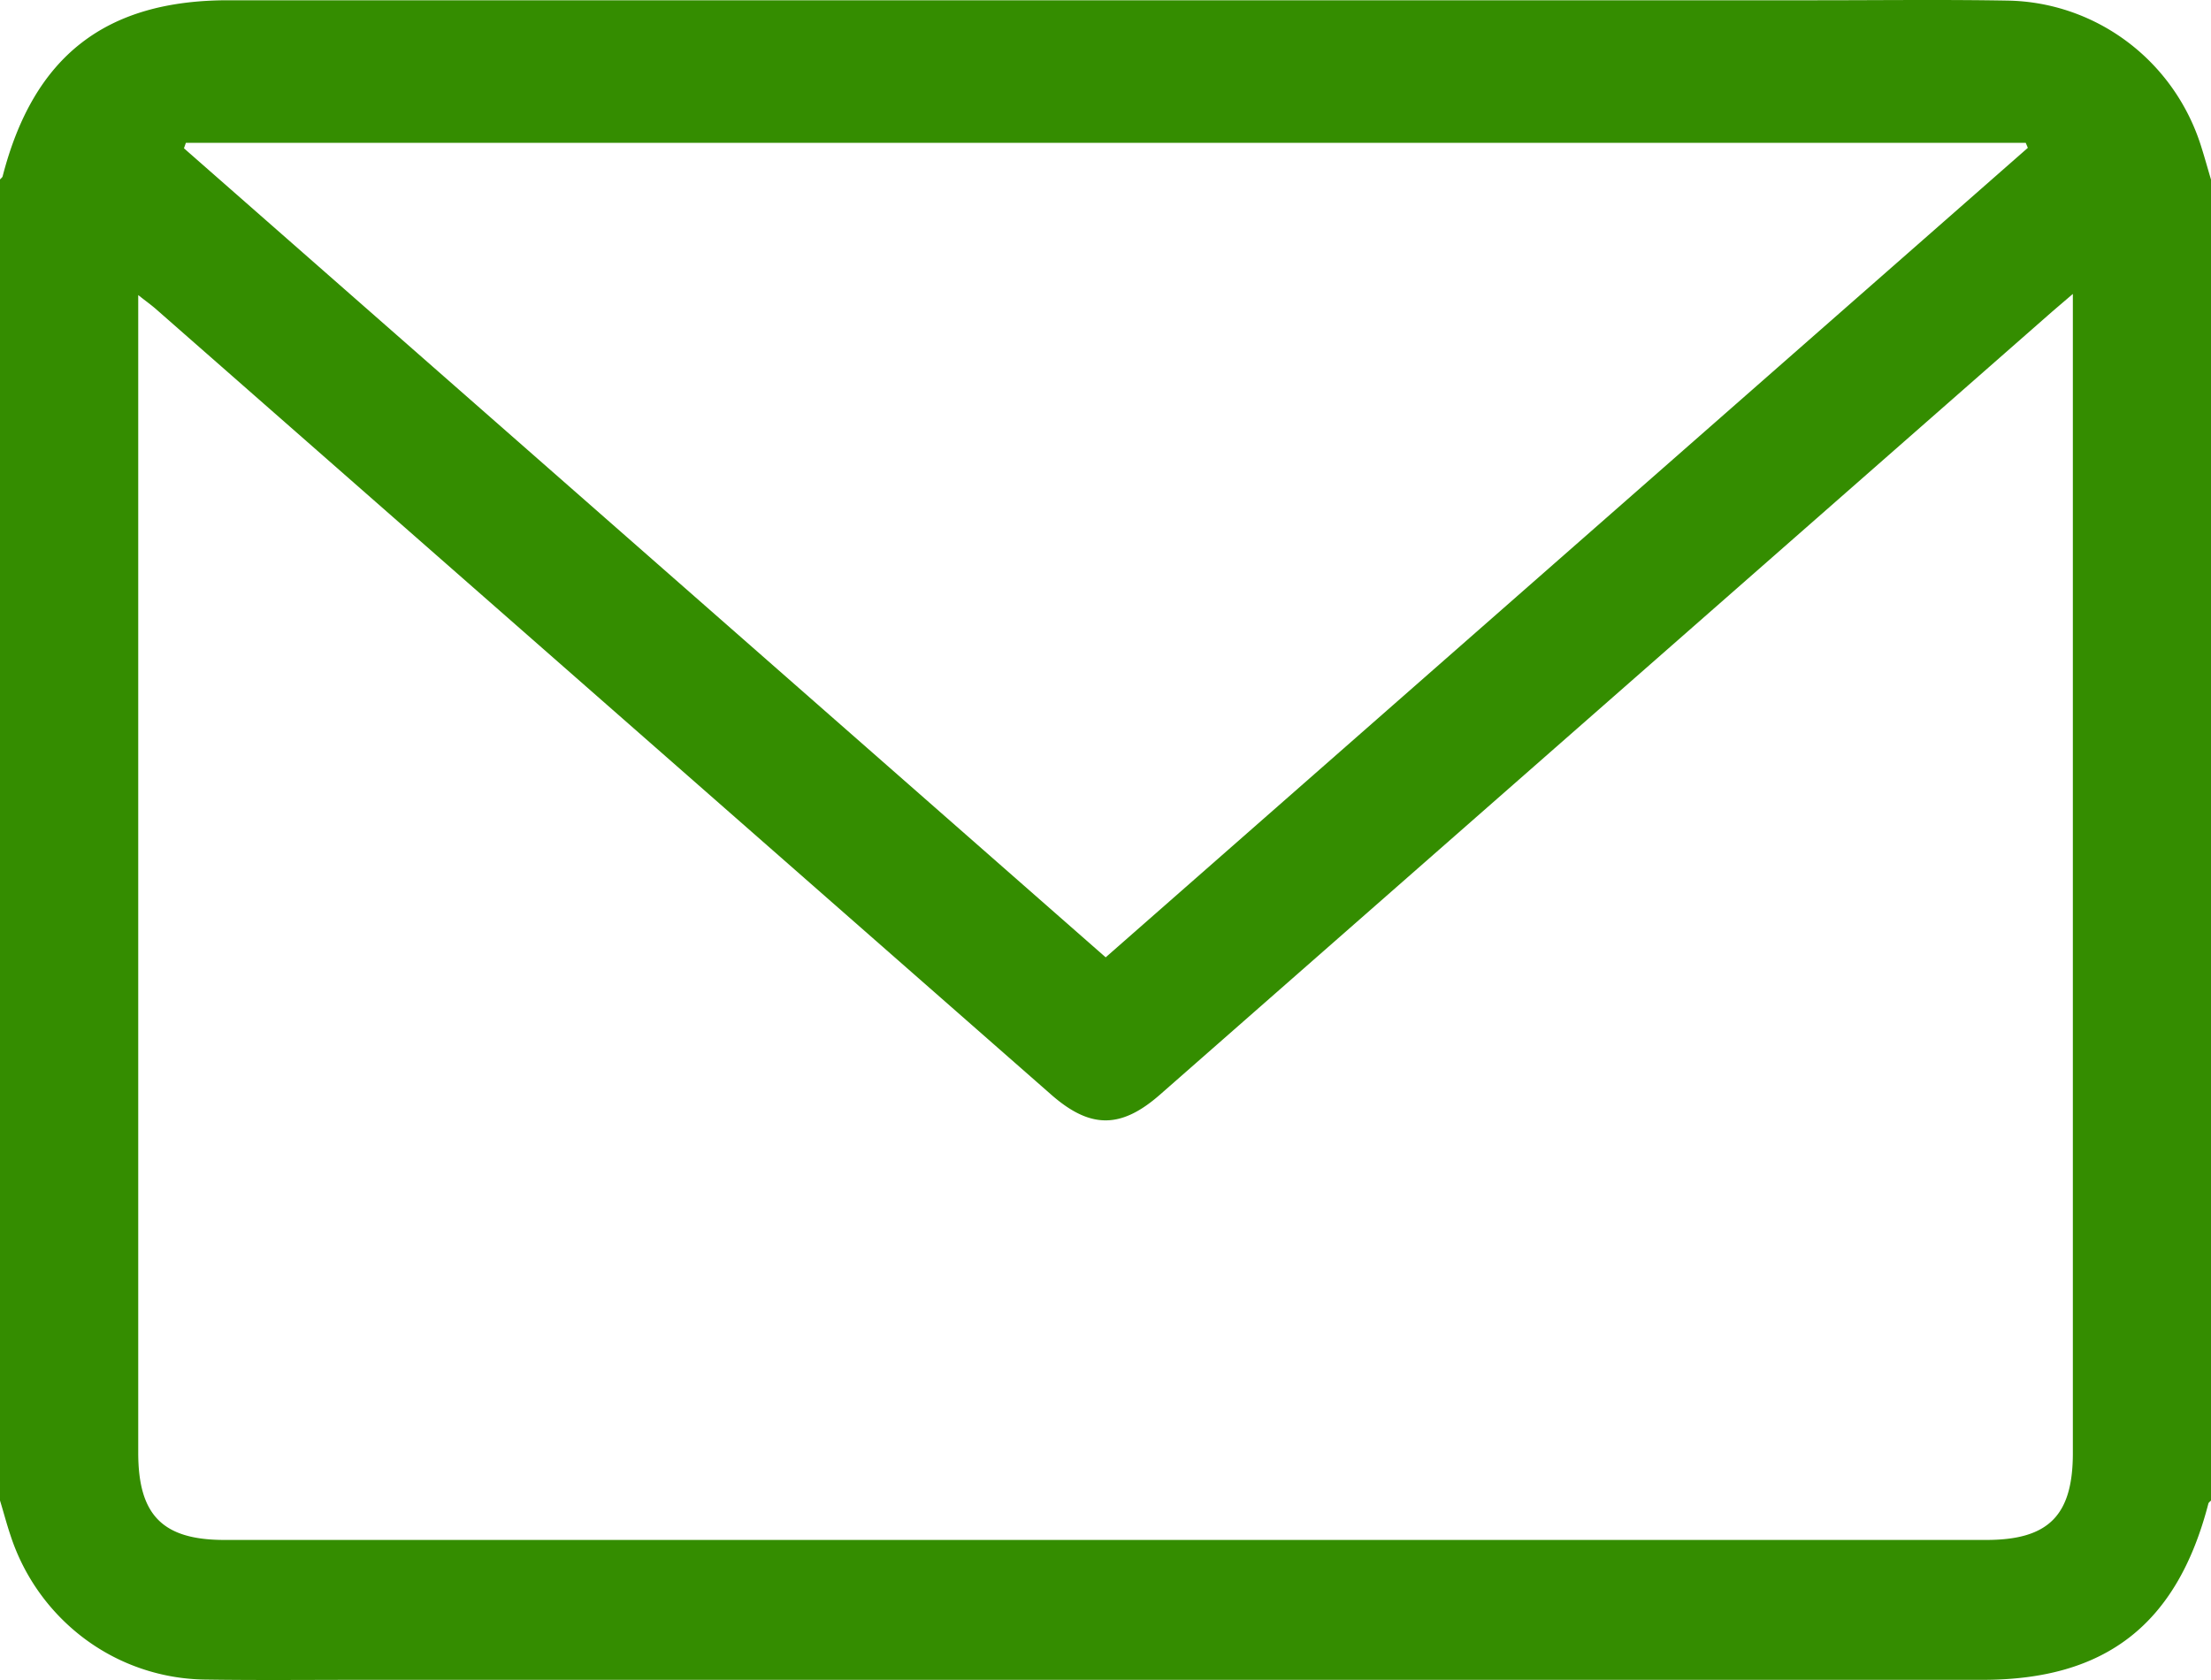 <svg width="25" height="19" fill="none" xmlns="http://www.w3.org/2000/svg"><g clip-path="url(#clip0_62_287)"><path d="M25 2.031V16.97c-.01.012-.027.022-.03.036-.353 1.362-1.158 1.992-2.55 1.992H4.094c-.594 0-1.188.006-1.782-.003a2.329 2.329 0 01-1.353-.46 2.377 2.377 0 01-.84-1.17C.075 17.235.04 17.1 0 16.97V2.03c.01-.012.027-.023.03-.037C.38.637 1.191.003 2.58.003h17.962c.724 0 1.448-.009 2.172.004.488.011.96.177 1.35.473.39.296.679.708.826 1.18.039.123.073.247.11.371zm-1.563 1.294l-.229.196-10.091 8.858c-.444.39-.79.388-1.232 0L1.757 3.49c-.052-.045-.109-.085-.194-.153V16.43c0 .706.276.986.975.986h19.921c.704 0 .979-.276.979-.983V3.326zM2.102 1.615l-.022.062 10.422 9.15 10.427-9.155-.024-.057H2.101z" fill="#348D00"/></g><defs><clipPath id="clip0_62_287"><path fill="#fff" d="M0 0h25v19H0z"/></clipPath></defs></svg>